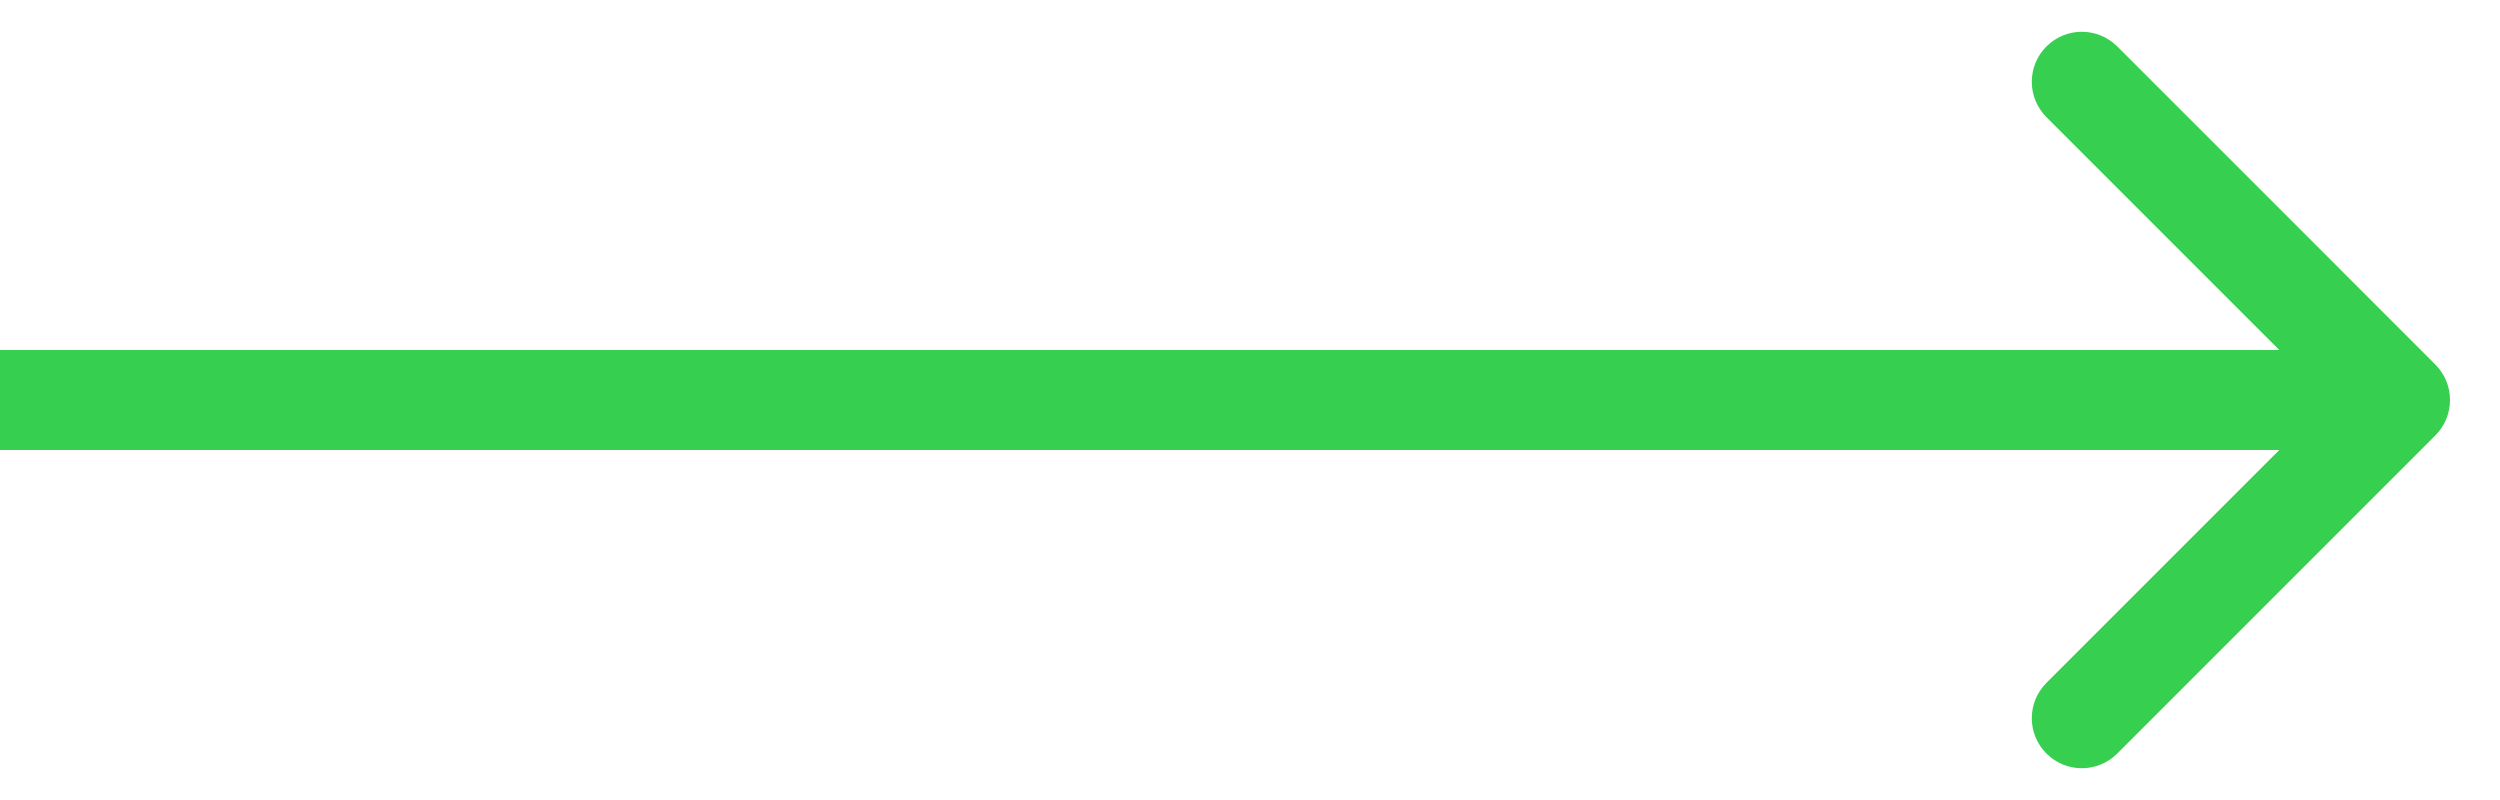 <svg width="25" height="8" viewBox="0 0 25 8" fill="none" xmlns="http://www.w3.org/2000/svg">
<path d="M24.354 3.646C24.549 3.842 24.549 4.158 24.354 4.354L21.172 7.536C20.976 7.731 20.66 7.731 20.465 7.536C20.269 7.34 20.269 7.024 20.465 6.828L23.293 4L20.465 1.172C20.269 0.976 20.269 0.66 20.465 0.464C20.66 0.269 20.976 0.269 21.172 0.464L24.354 3.646ZM4.37114e-08 3.5L24 3.5L24 4.5L-4.37114e-08 4.5L4.37114e-08 3.5Z" fill="#37CF4F"/>
</svg>
